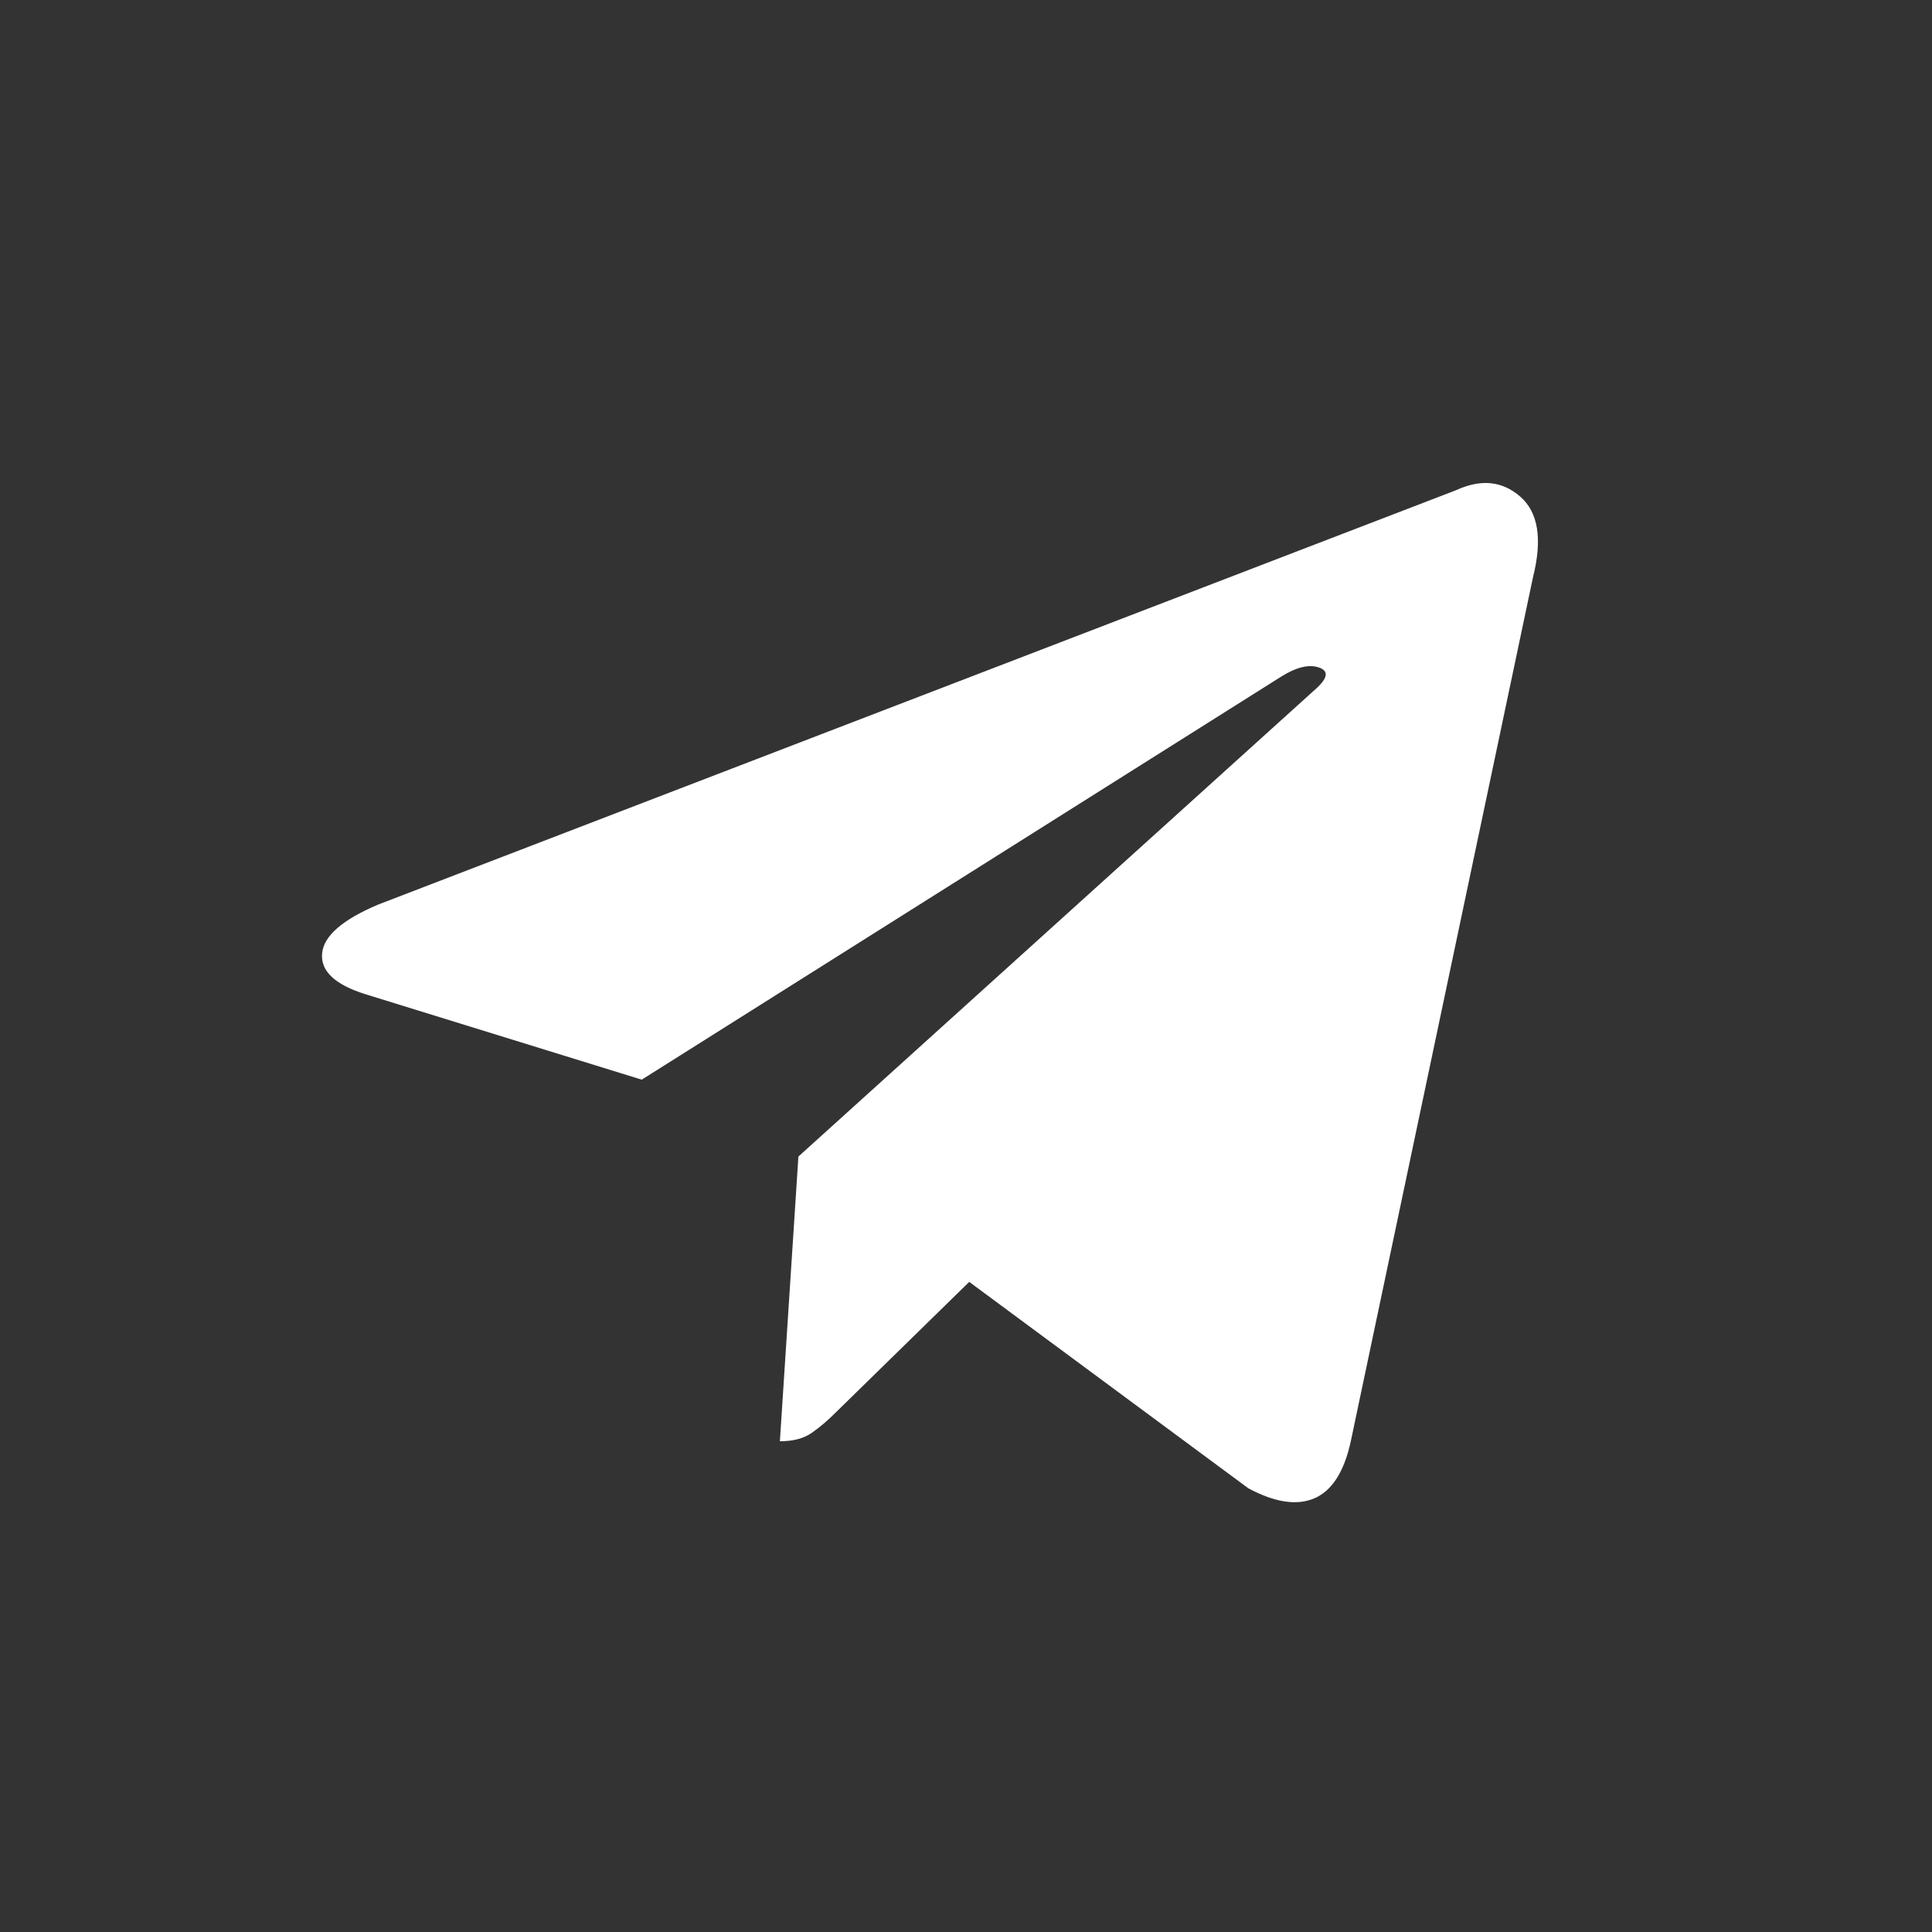 <svg width="24" height="24" viewBox="0 0 24 24" fill="none" xmlns="http://www.w3.org/2000/svg">
<rect x="0" y="0" width="24" height="24" fill="#333333" stroke="none"/>
<path fill-rule="evenodd" clip-rule="evenodd" d="M18.089 6.089L4.7 11.236C4.252 11.425 4.019 11.628 4.001 11.847C3.983 12.065 4.163 12.233 4.541 12.351L7.972 13.412L15.914 8.406C16.102 8.288 16.259 8.25 16.382 8.291C16.506 8.333 16.497 8.418 16.356 8.548L9.918 14.367L9.688 17.904C9.853 17.904 9.985 17.869 10.086 17.798C10.186 17.728 10.283 17.645 10.377 17.551L12.04 15.924L15.507 18.488C15.837 18.665 16.111 18.706 16.329 18.612C16.547 18.518 16.698 18.282 16.78 17.904L19.044 7.168C19.162 6.697 19.109 6.364 18.885 6.169C18.661 5.974 18.396 5.948 18.089 6.089Z" fill="white"/>
</svg>
